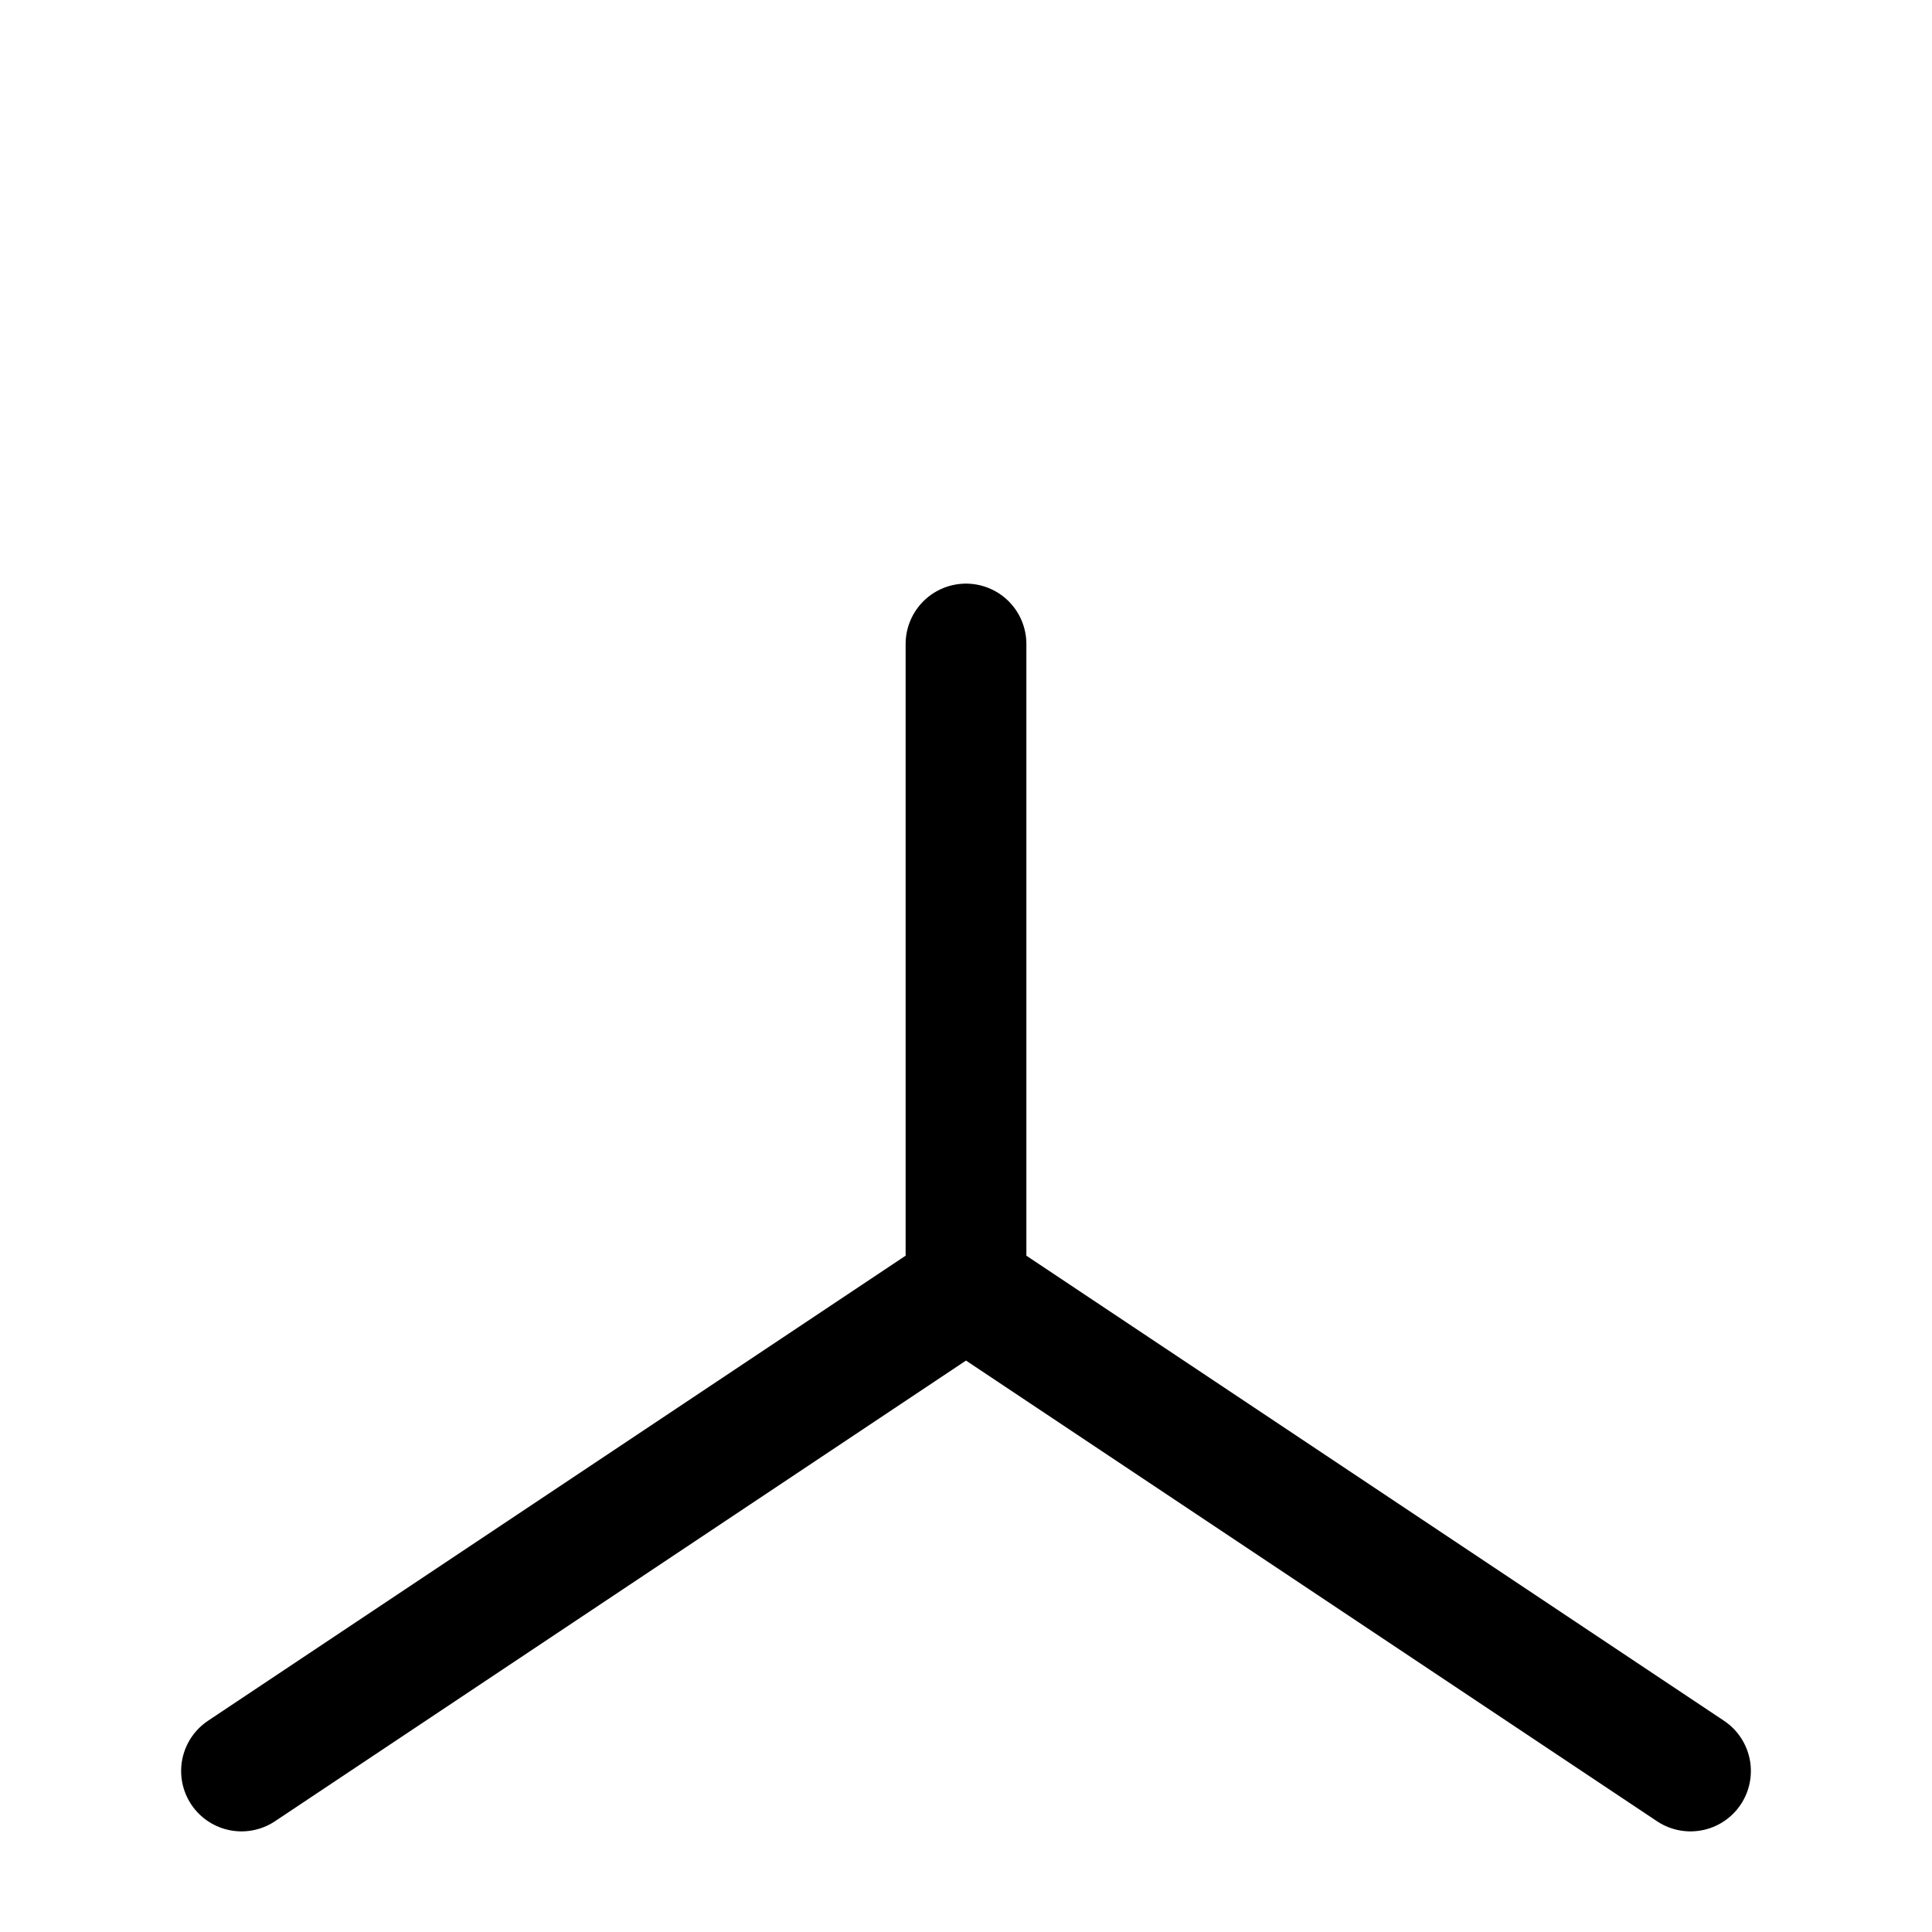 <svg width="24" height="24" viewBox="0 0 24 24" fill="none" xmlns="http://www.w3.org/2000/svg">
    <path class="pr-icon-duotone-secondary-stroke" d="M13.5 2L12 3.5M12 3.5V5M12 3.5L10.5 2" stroke-width="1.5" stroke-linecap="round"/>
    <path class="pr-icon-duotone-secondary-stroke" d="M2 14H5L2 17H5" stroke-width="1.5" stroke-linecap="round" stroke-linejoin="round"/>
    <path class="pr-icon-duotone-secondary-stroke" d="M19 14L22 17M22 14L19 17" stroke-width="1.5" stroke-linecap="round"/>
    <path d="M12 8V16M12 16L3 22M12 16L21 22" stroke="currentColor" stroke-width="1.5" stroke-linecap="round"/>
</svg>
